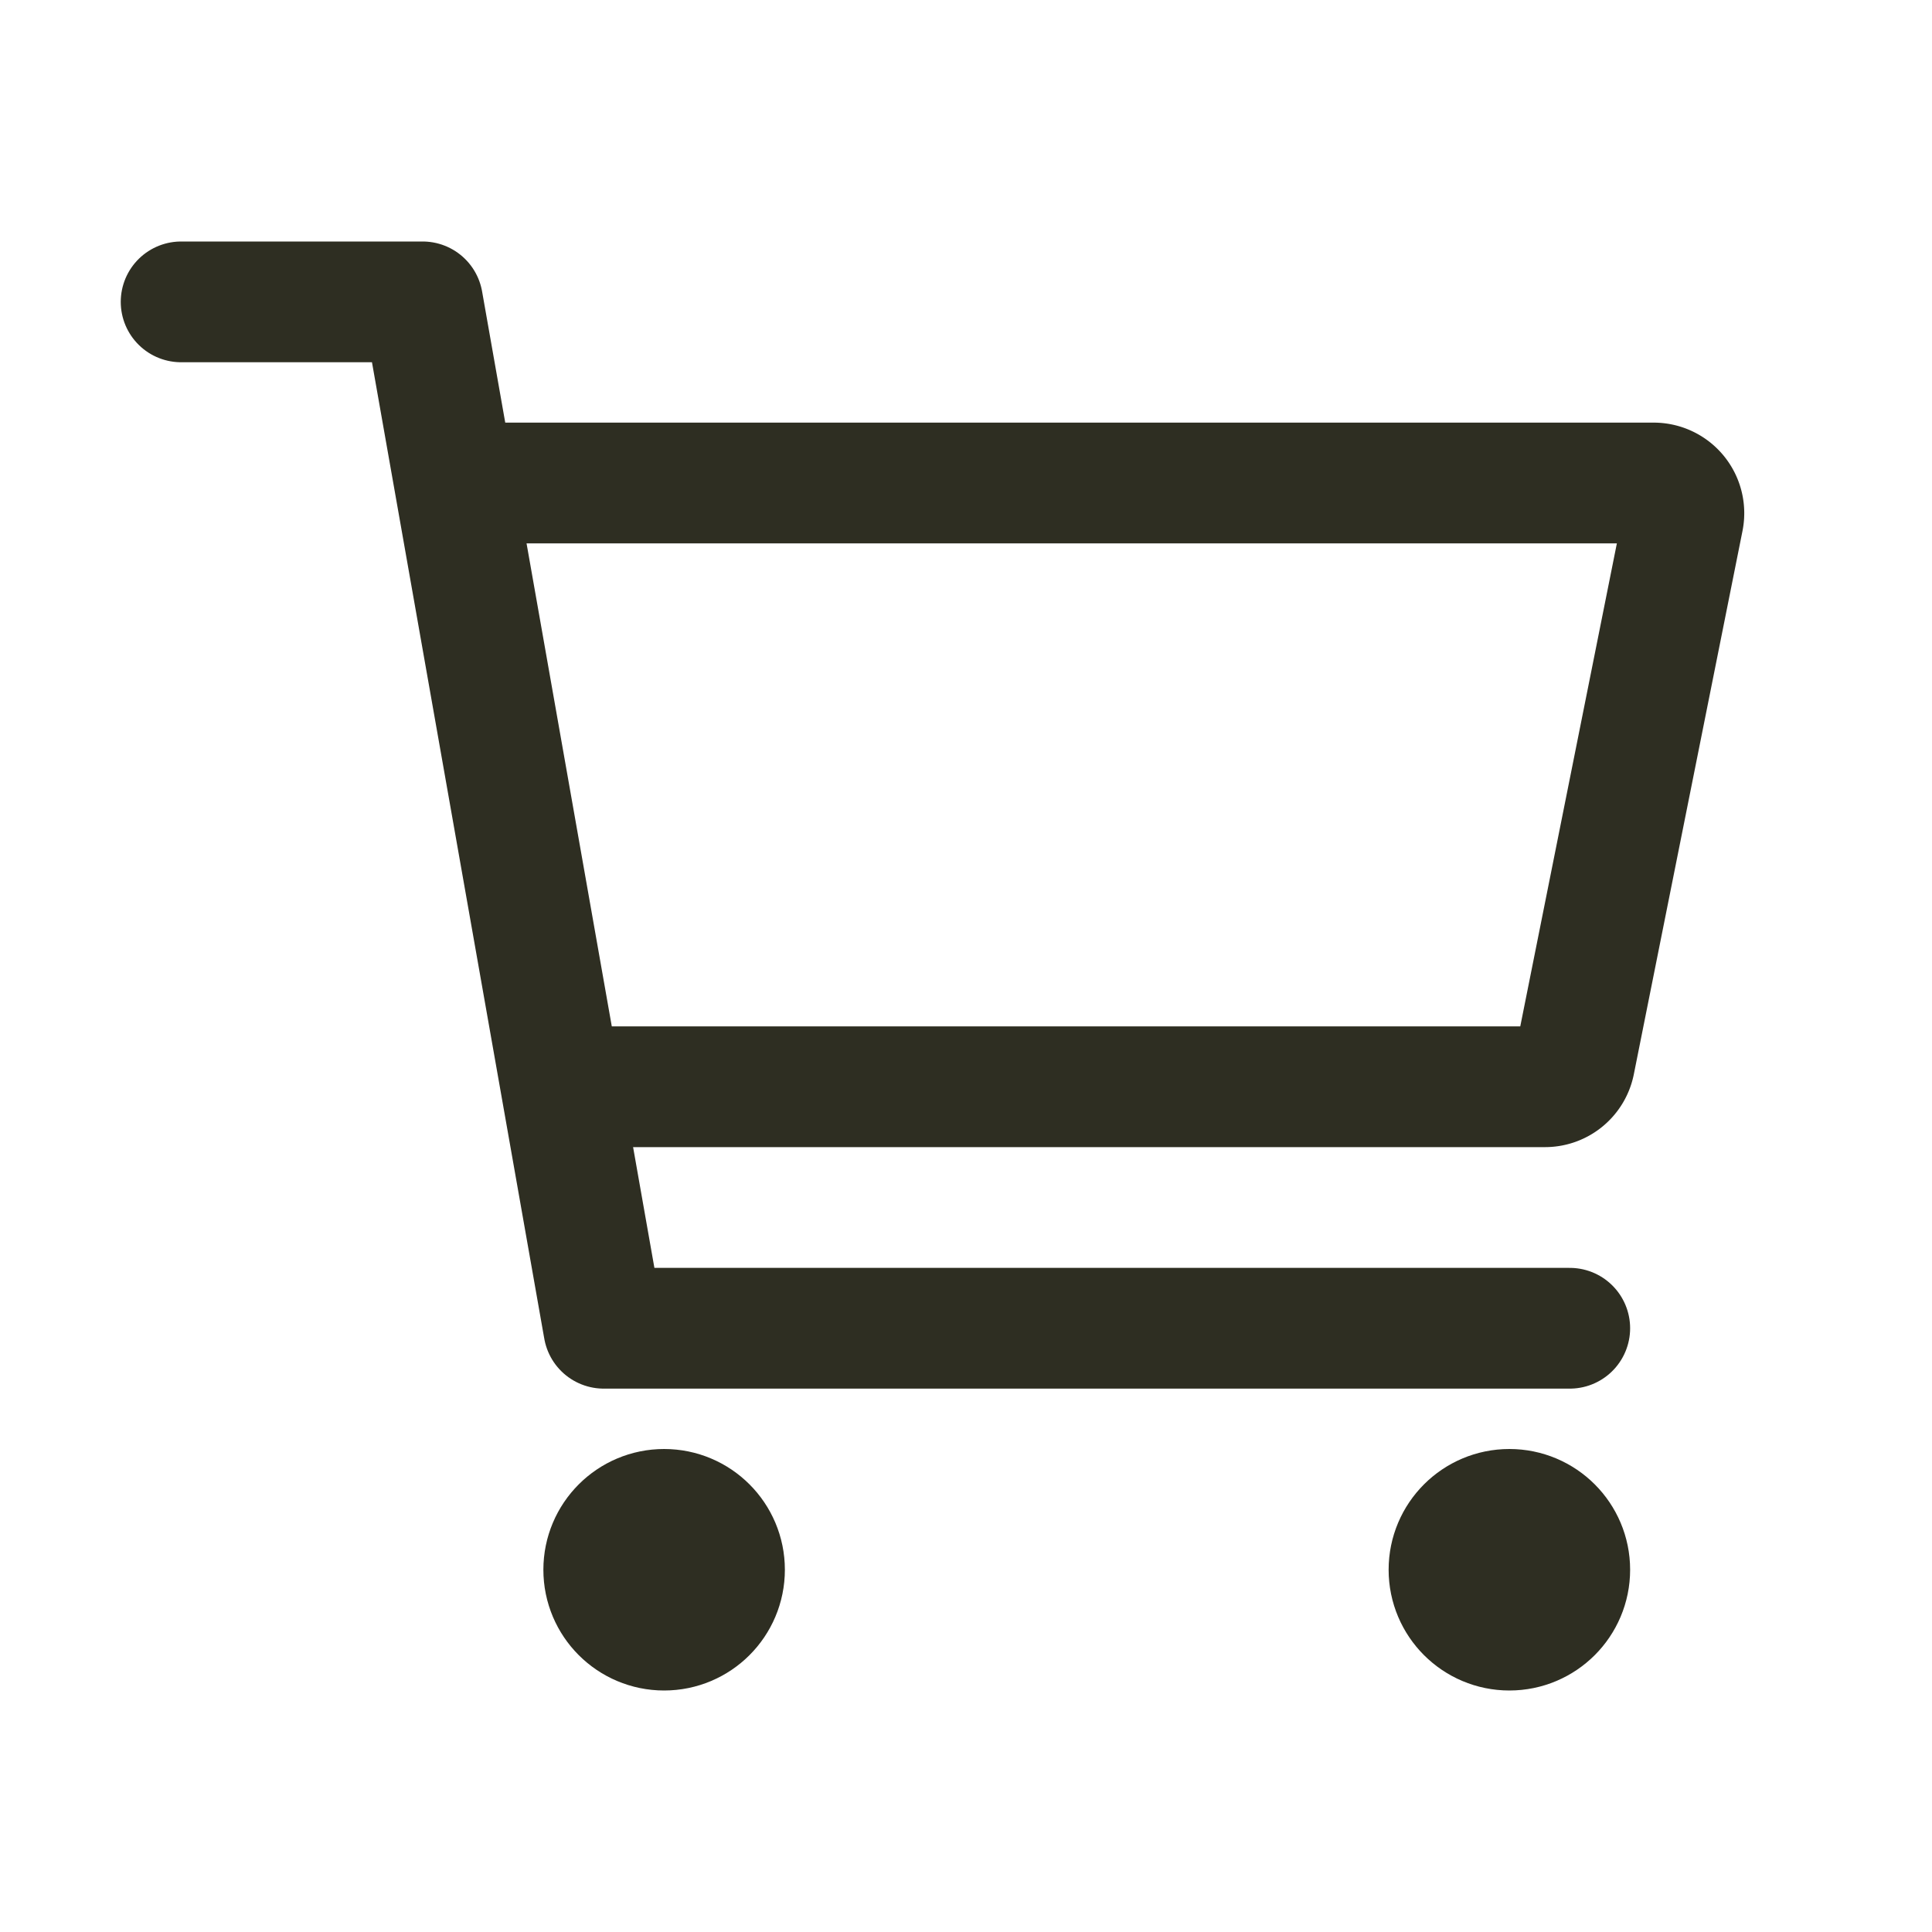 <svg xmlns="http://www.w3.org/2000/svg" class="ionicon" viewBox="0 0 512 512"><title>Cart</title><circle cx="176" cy="416" r="16" fill="none" stroke="#2E2E22" stroke-linecap="round" stroke-linejoin="round" stroke-width="32"/><circle cx="400" cy="416" r="16" fill="none" stroke="#2E2E22" stroke-linecap="round" stroke-linejoin="round" stroke-width="32"/><path fill="none" stroke="#2E2E22" stroke-linecap="round" stroke-linejoin="round" stroke-width="32" d="M48 80h64l48 272h256"/><path d="M160 288h249.44a8 8 0 007.85-6.43l28.8-144a8 8 0 00-7.85-9.57H128" fill="none" stroke="#2E2E22" stroke-linecap="round" stroke-linejoin="round" stroke-width="32"/></svg>